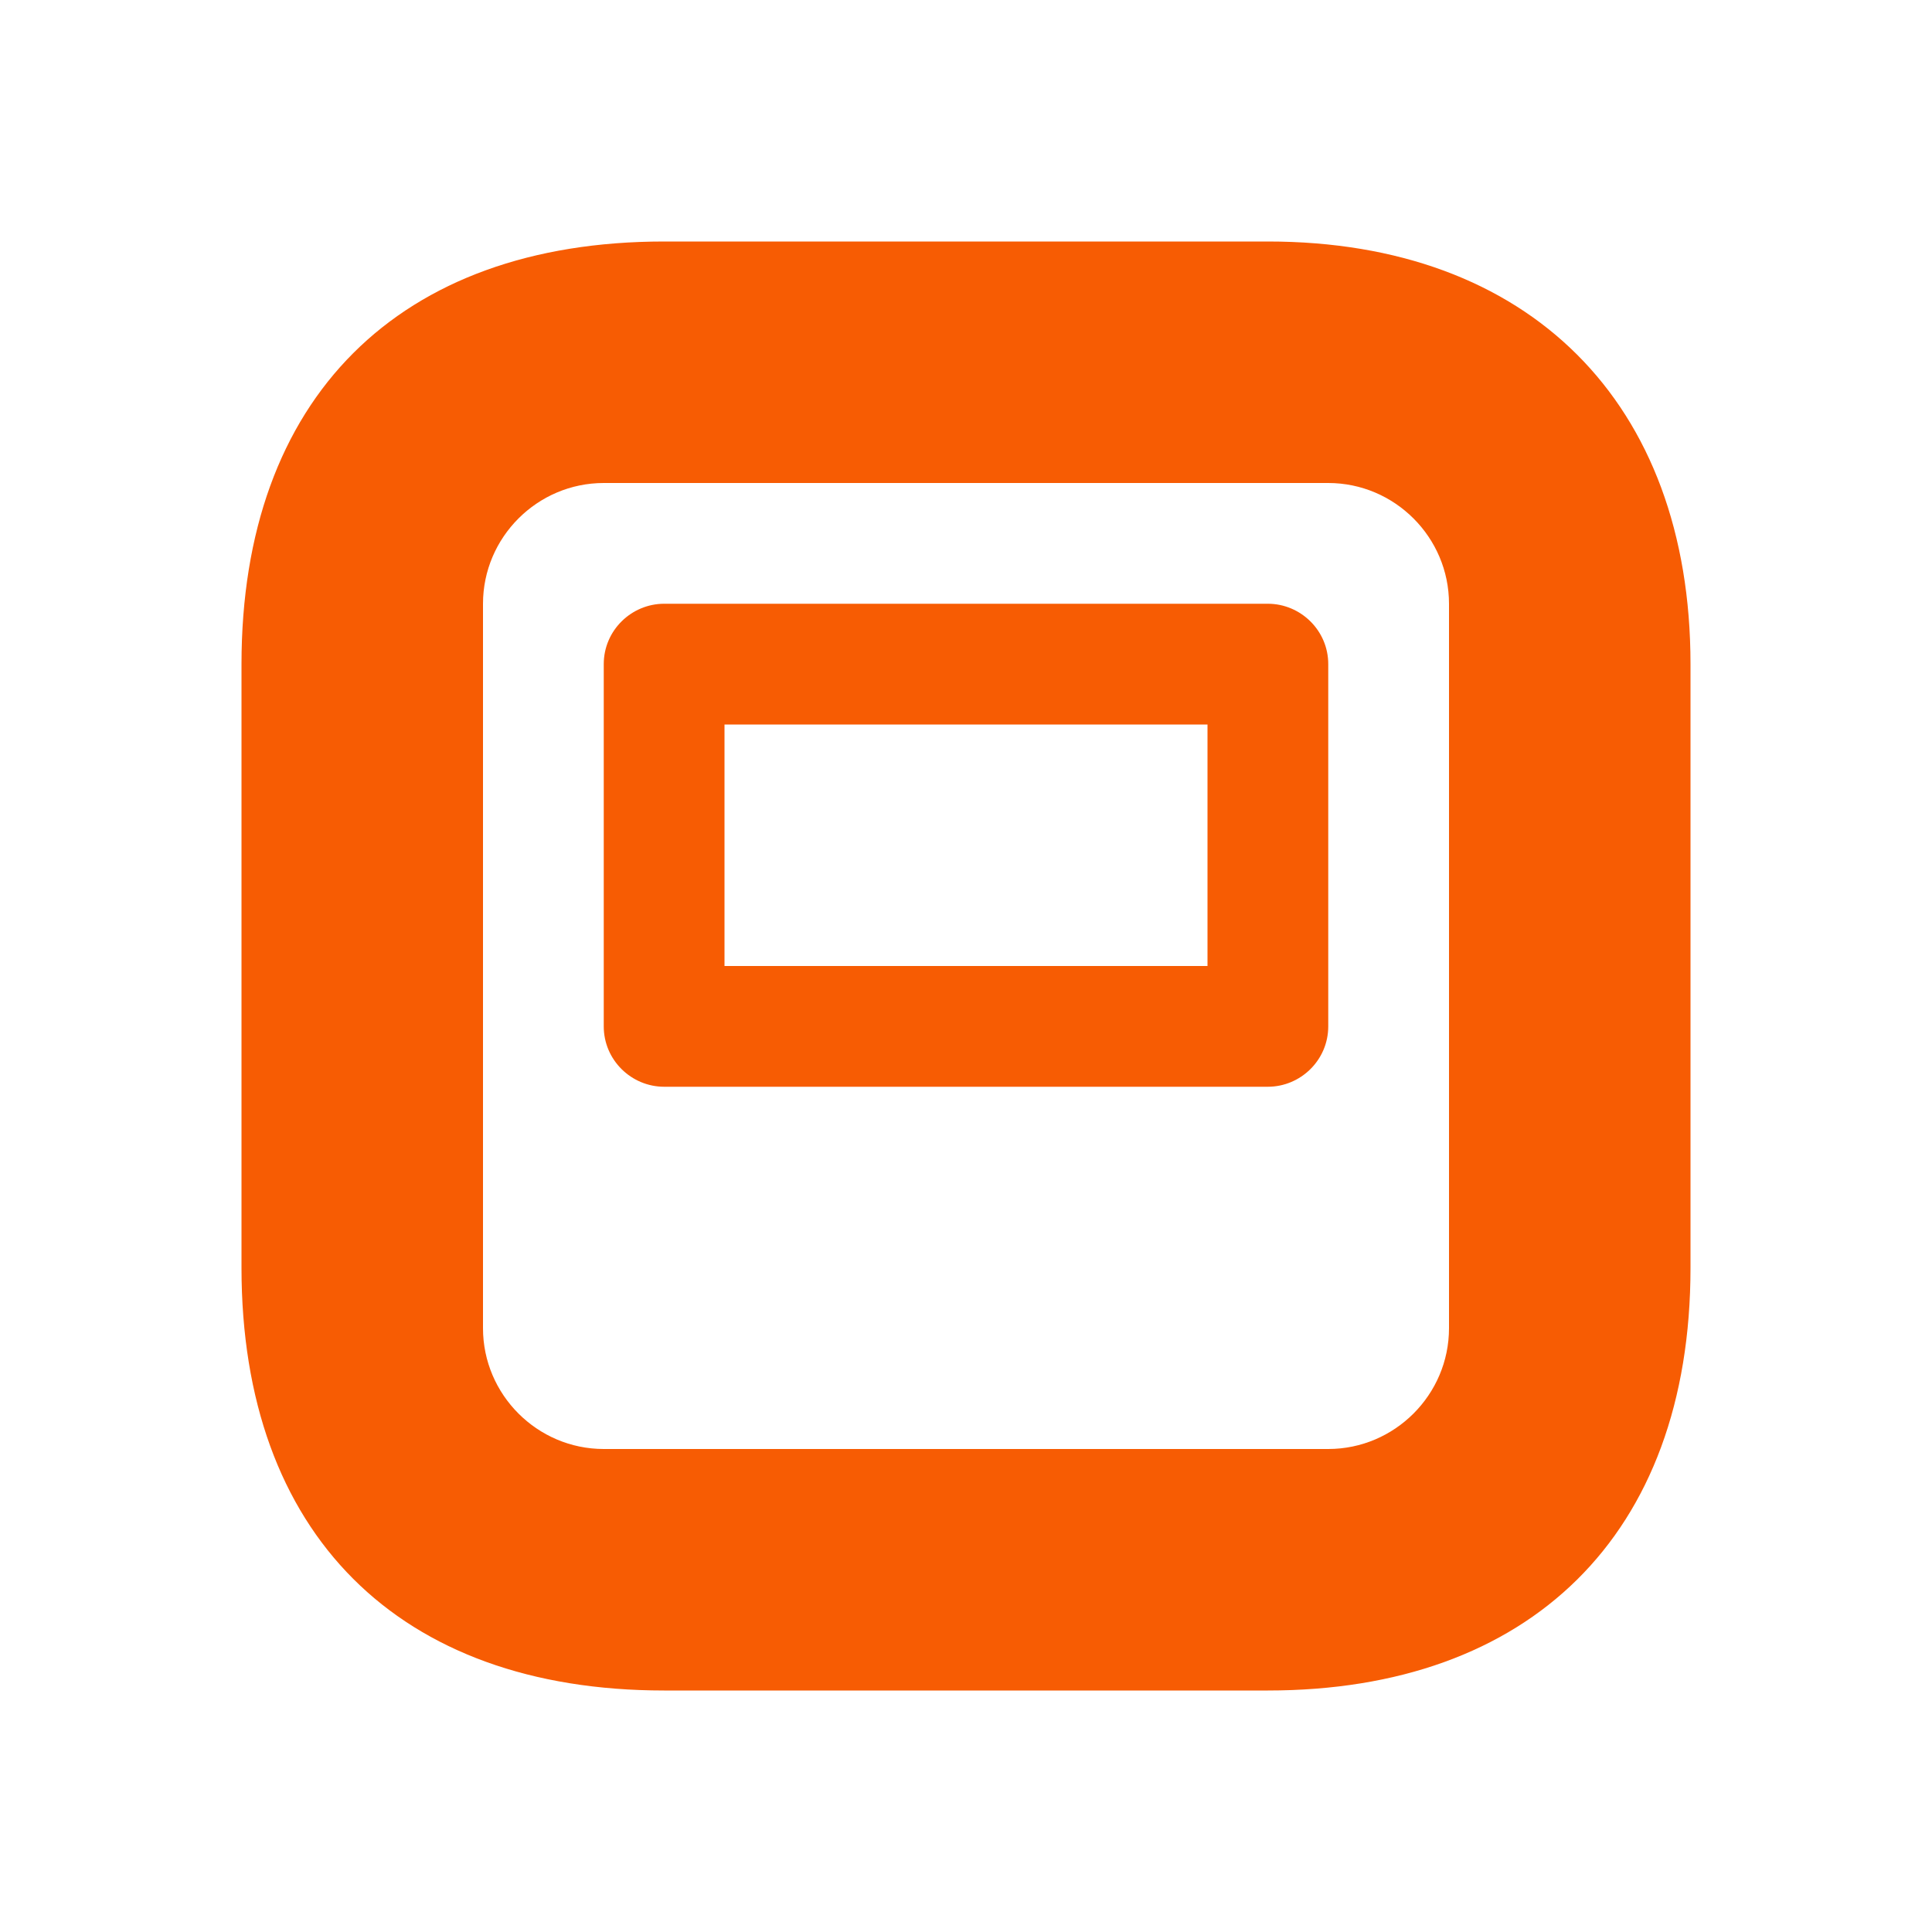 <svg xmlns="http://www.w3.org/2000/svg" viewBox="0 0 16 16" width="16" height="16">
<cis-name>modal-window</cis-name>
<cis-semantic>warning</cis-semantic>
<path fill="#F75C03" d="M10.5,2h-5C3.3,2,2,3.3,2,5.5v5C2,12.7,3.3,14,5.5,14h5c2.16,0,3.5-1.28,3.5-3.5c0,0,0-4,0-5
	C14,3.33,12.66,2,10.5,2z M11,4c0.55,0,1,0.45,1,1v6c0,0.55-0.45,1-1,1H5c-0.55,0-1-0.45-1-1V5c0-0.55,0.45-1,1-1H11z M10,6v2H6V6
	H10L10,6z M10.5,5h-5C5.23,5,5,5.22,5,5.5v3C5,8.78,5.23,9,5.5,9h5C10.77,9,11,8.78,11,8.5v-3C11,5.22,10.77,5,10.5,5L10.5,5z"/>
</svg>
